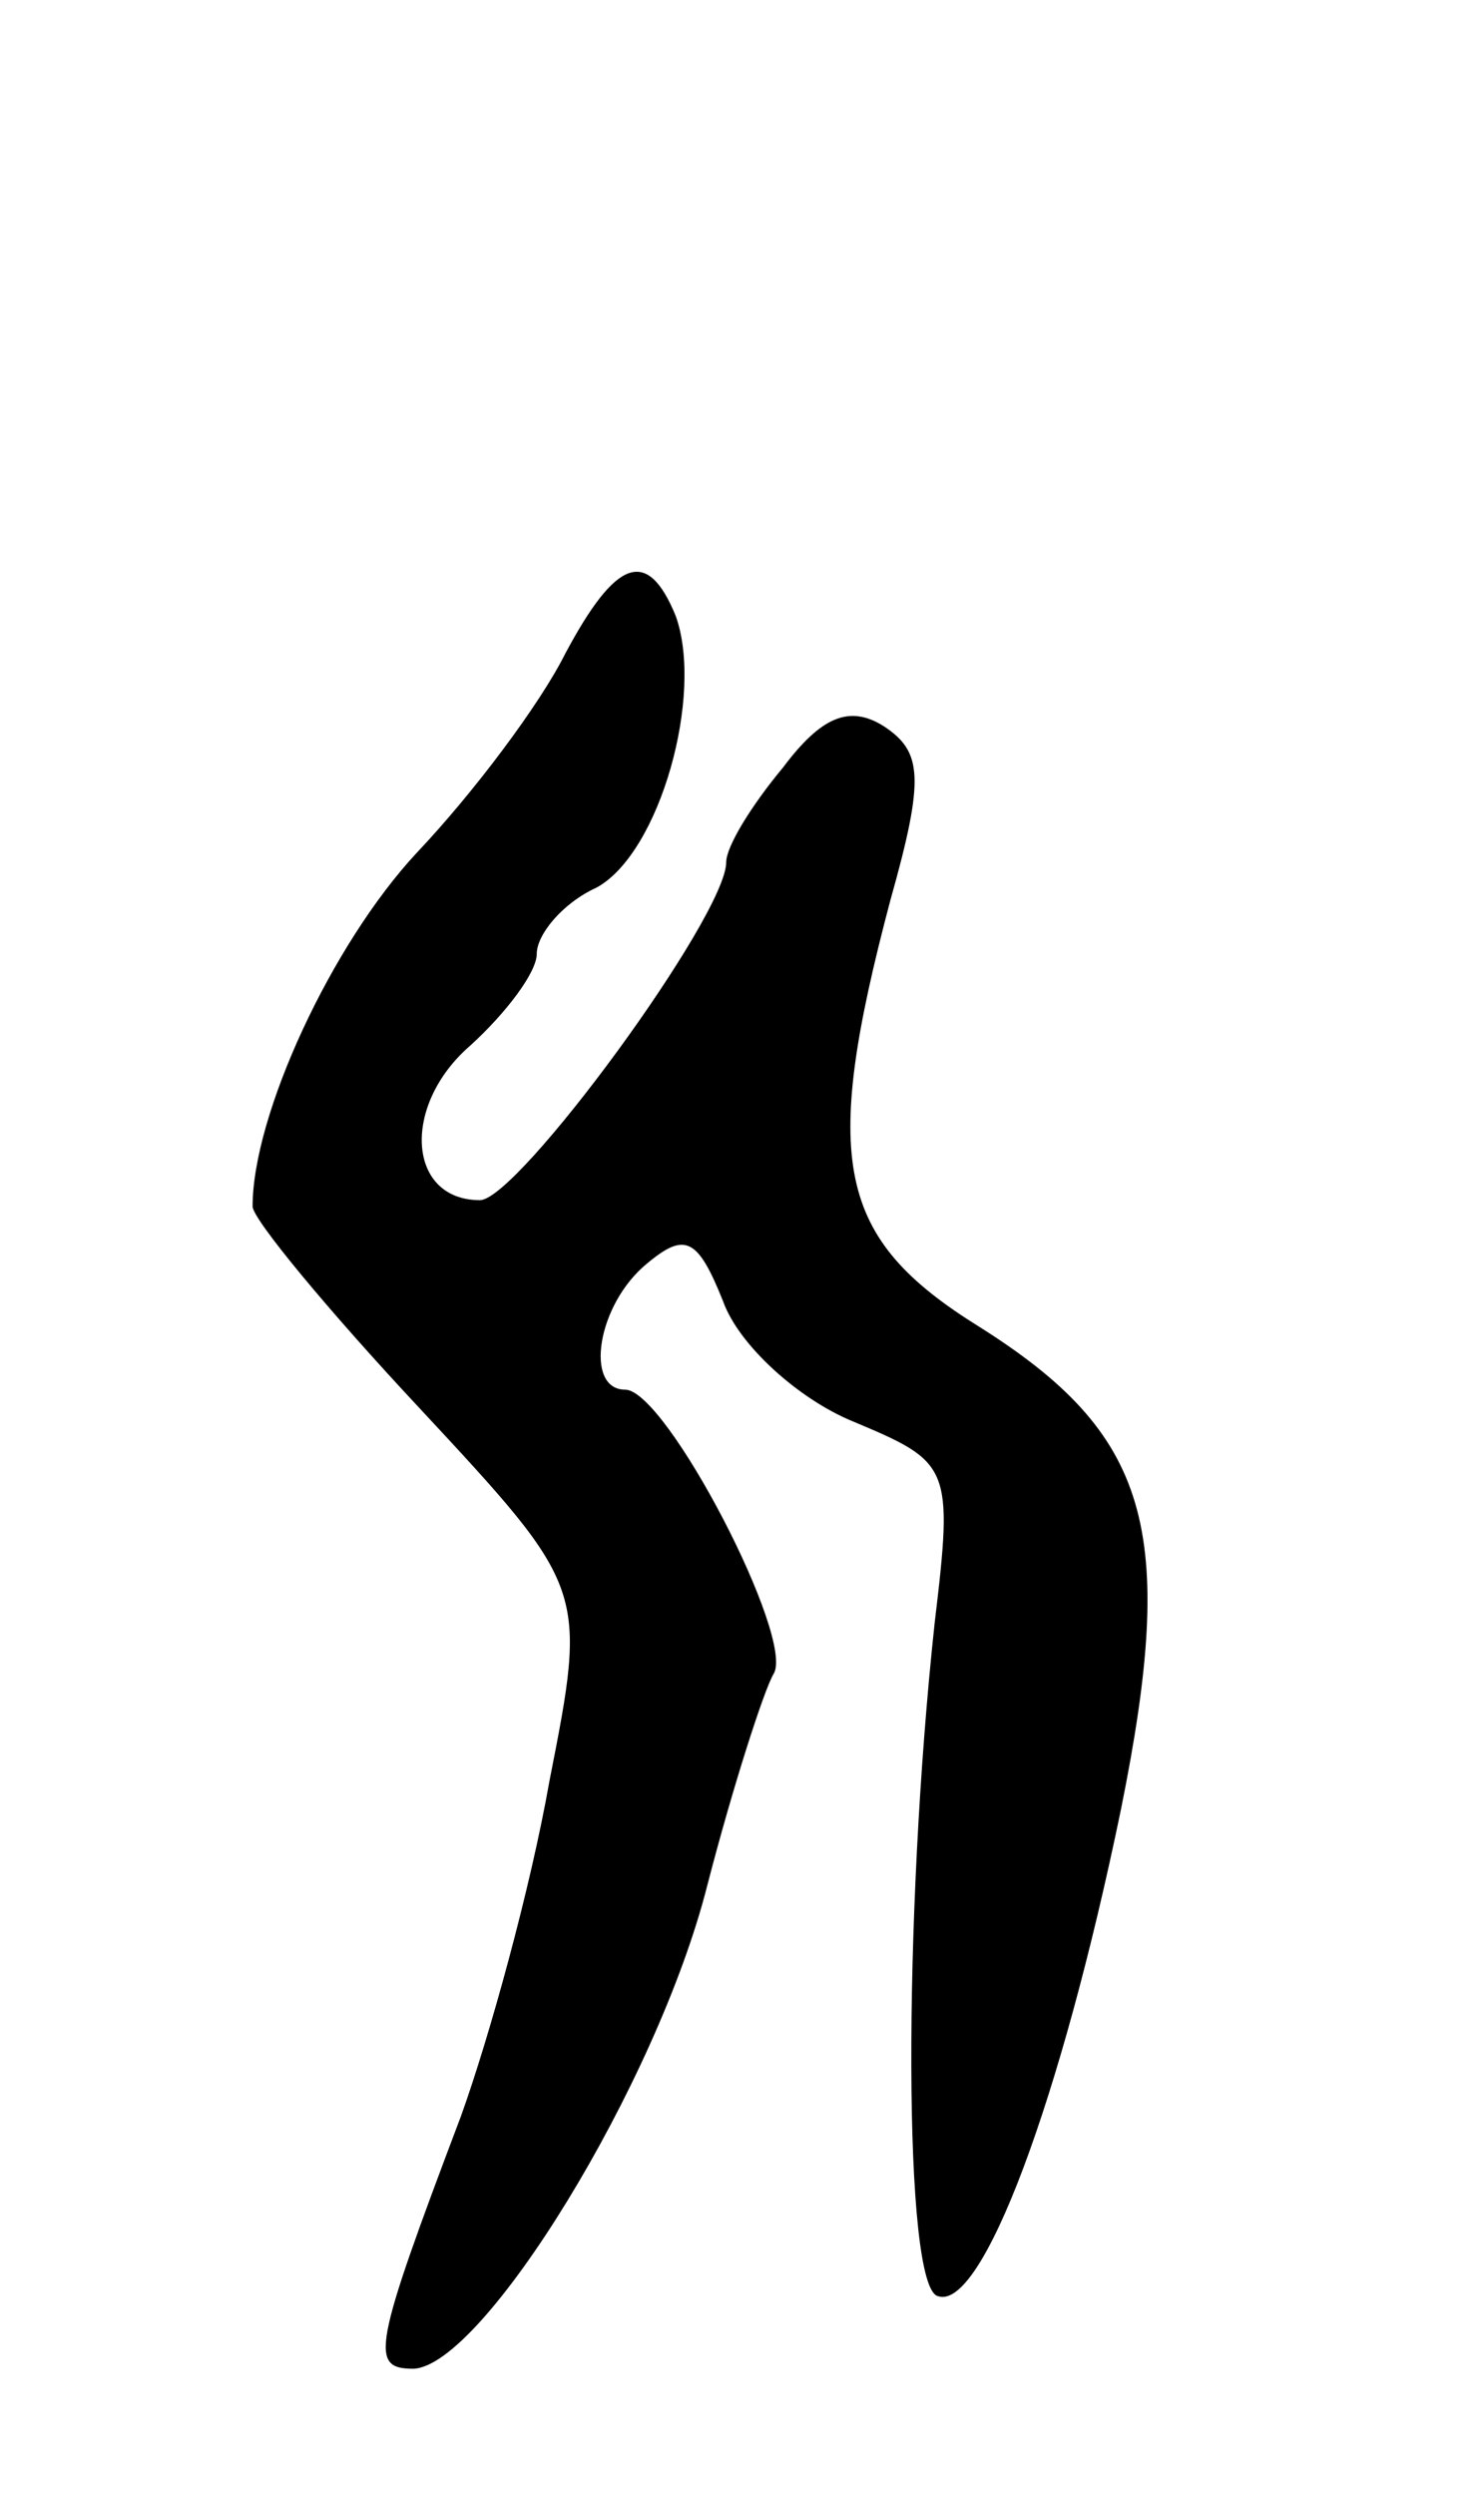 <svg version="1.0" xmlns="http://www.w3.org/2000/svg"
 width="47pt" height="79pt" viewBox="0 0 47 79"
 preserveAspectRatio="xMidYMid meet">
<g transform="translate(0,79) scale(0.1,-0.1)"
fill="#000000" stroke="none">
<path d="M179 583 c-8 -16 -29 -44 -47 -63 -27 -29 -52 -83 -52 -112 0 -4 24
-33 53 -64 53 -57 53 -57 41 -118 -6 -34 -19 -81 -28 -106 -28 -74 -29 -80
-15 -80 22 1 77 90 93 153 8 31 18 62 21 67 7 11 -34 90 -47 90 -13 0 -9 27 7
40 12 10 16 8 24 -12 5 -14 24 -31 41 -38 31 -13 32 -14 26 -64 -10 -93 -10
-210 1 -213 14 -5 39 62 58 154 18 89 9 119 -45 153 -45 28 -50 52 -28 135 11
39 10 47 -2 55 -11 7 -20 3 -32 -13 -10 -12 -18 -25 -18 -30 0 -17 -66 -107
-78 -107 -23 0 -25 30 -3 49 11 10 21 23 21 29 0 6 8 16 19 21 20 11 34 61 25
86 -9 22 -19 18 -35 -12z"/>
</g>
</svg>
